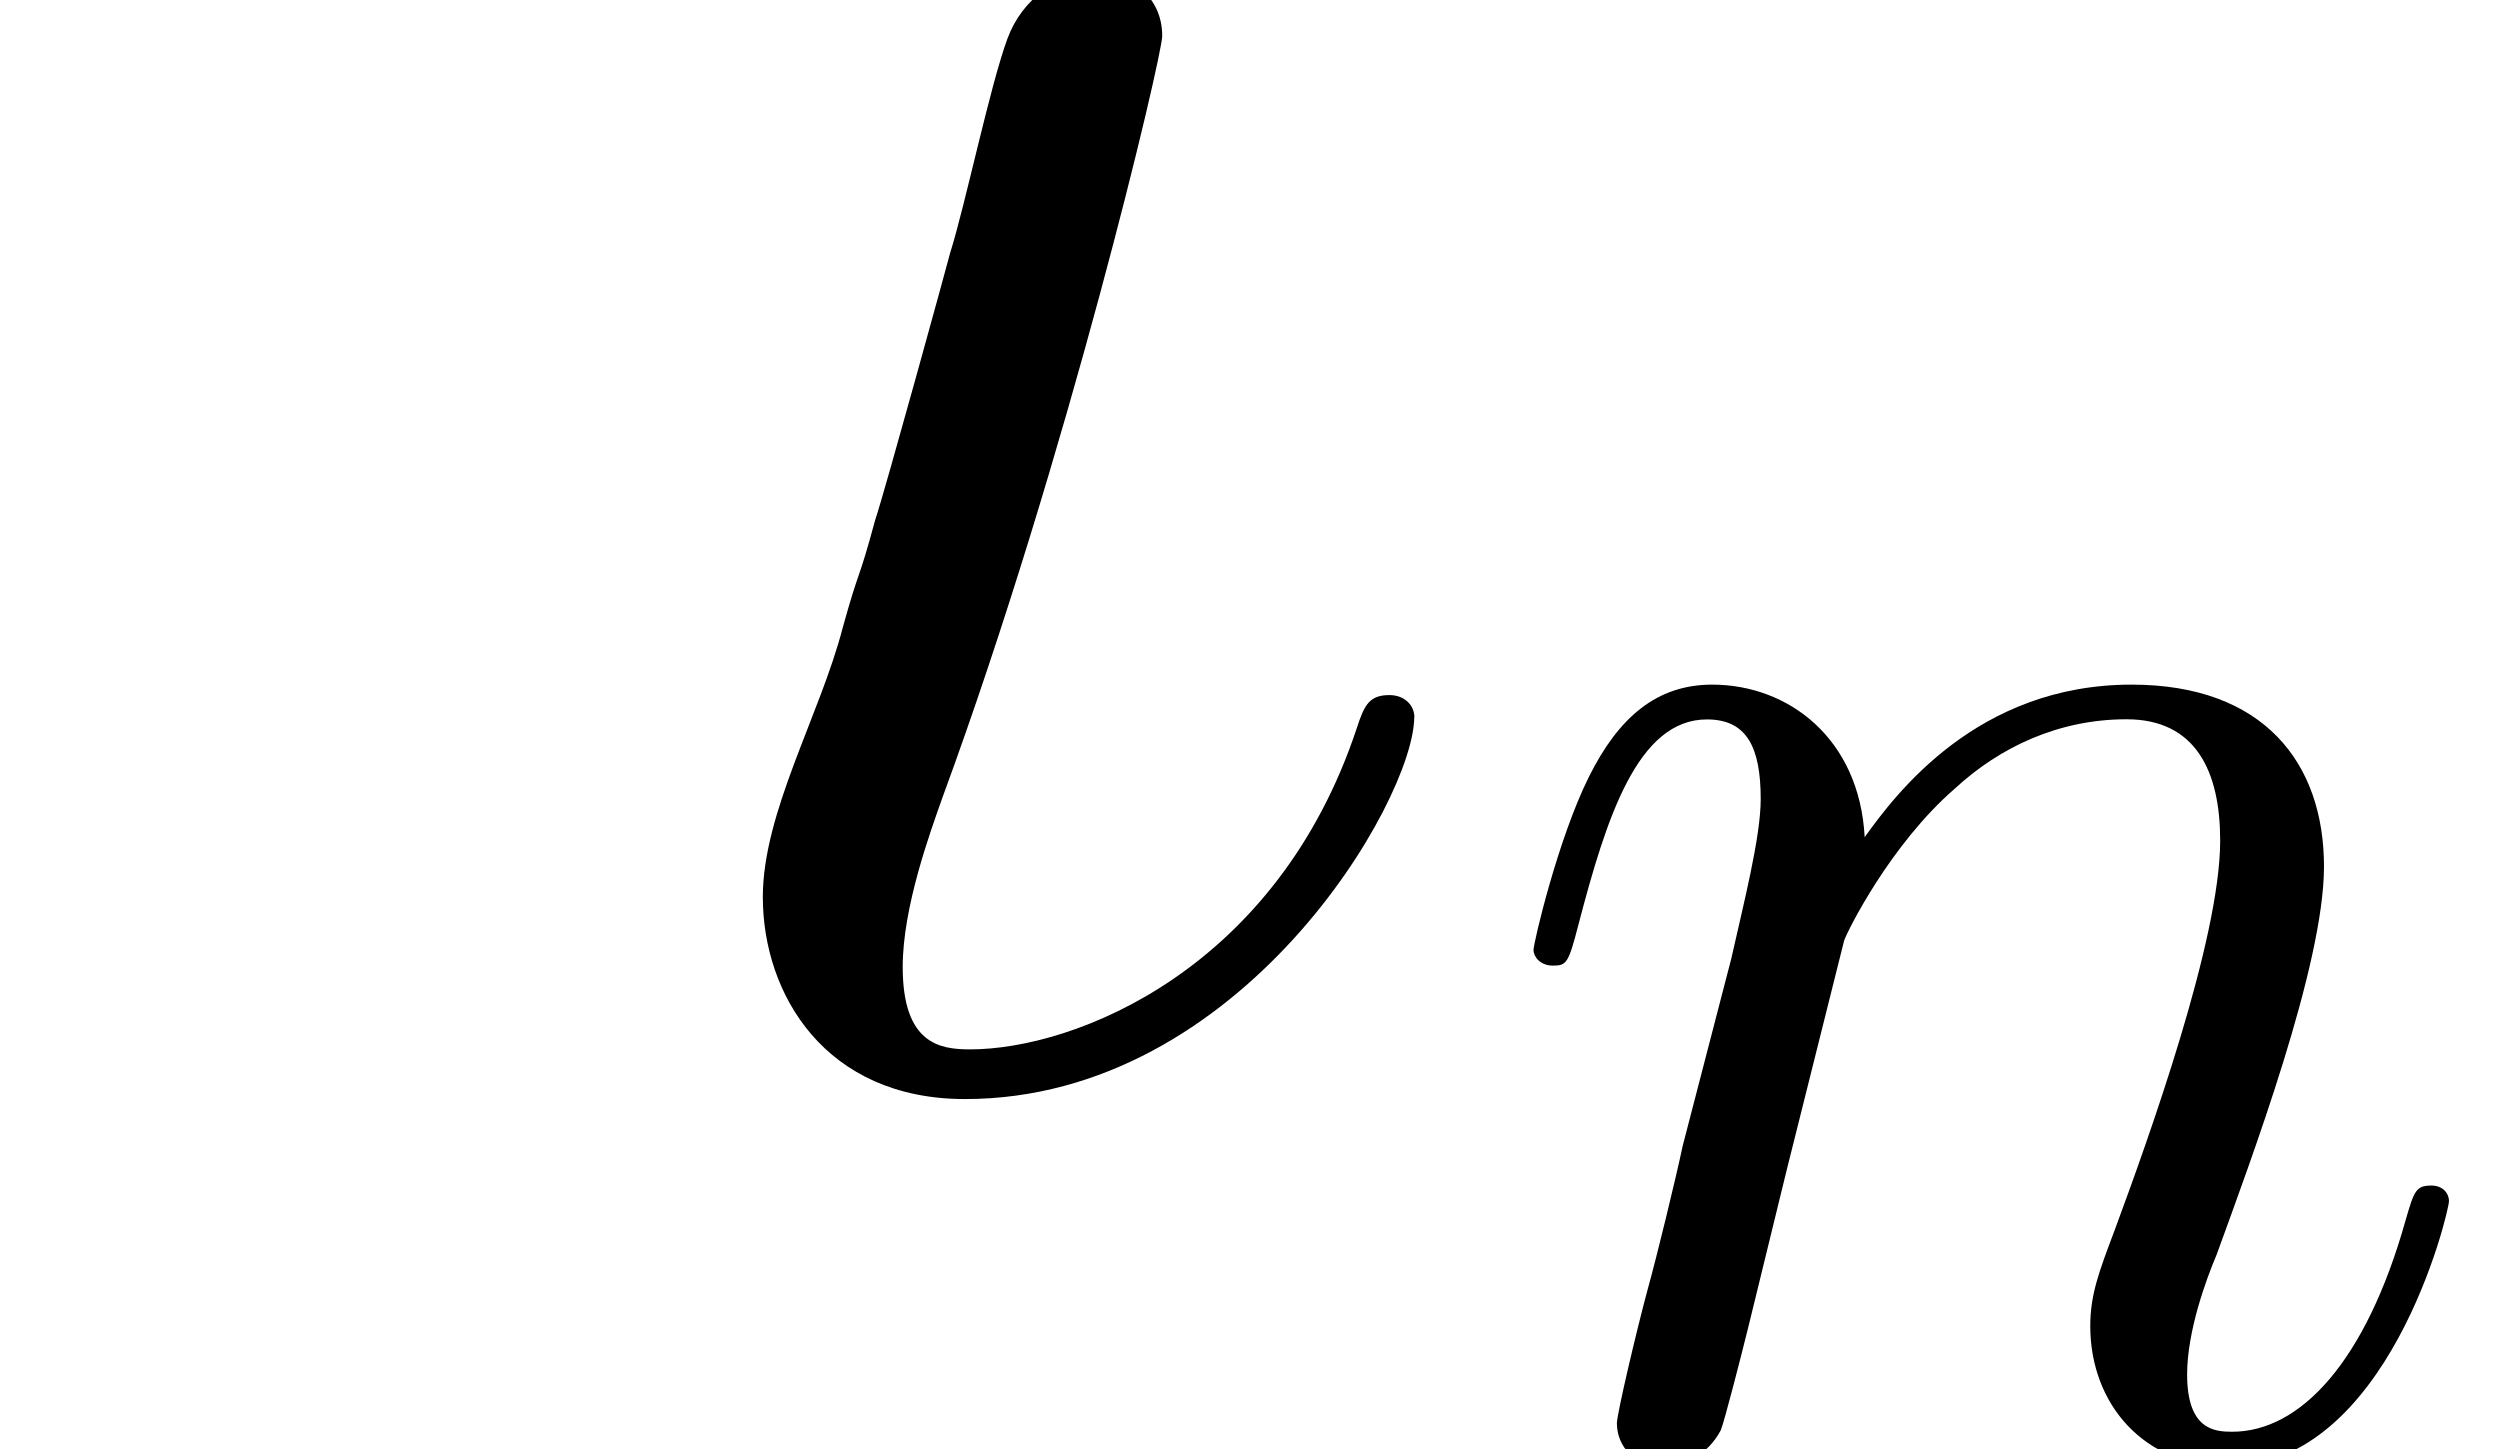 <ns0:svg xmlns:ns0="http://www.w3.org/2000/svg" xmlns:ns1="http://www.w3.org/1999/xlink" height="9.995pt" version="1.1" viewBox="23.686 67.308 17.243 9.995" width="17.243pt" watch_lated_md:baseline="2.5823099999999872" xmlns:watch_lated_md="https://github.com/Quansight/pearu-sandbox/latex_in_markdown/">
<ns0:defs>
<ns0:path d="m3.79 -1.71c0 -0.06 -0.048 -0.108 -0.12 -0.108c-0.096 0 -0.12 0.048 -0.155 0.155c-0.383 1.16 -1.351 1.542 -1.853 1.542c-0.143 0 -0.323 -0.024 -0.323 -0.395c0 -0.287 0.132 -0.646 0.191 -0.813c0.598 -1.626 1.052 -3.551 1.052 -3.646c0 -0.191 -0.155 -0.299 -0.311 -0.299c-0.191 0 -0.359 0.12 -0.43 0.311c-0.084 0.227 -0.203 0.801 -0.275 1.028c-0.012 0.048 -0.311 1.136 -0.359 1.279c-0.084 0.311 -0.072 0.215 -0.155 0.514c-0.108 0.418 -0.383 0.885 -0.383 1.291c0 0.466 0.299 0.968 0.968 0.968c1.327 0 2.152 -1.435 2.152 -1.829z" id="g0-19" />
<ns0:path d="m2.463 -3.503c0.024 -0.072 0.323 -0.669 0.765 -1.052c0.311 -0.287 0.717 -0.478 1.184 -0.478c0.478 0 0.646 0.359 0.646 0.837c0 0.681 -0.49 2.044 -0.729 2.69c-0.108 0.287 -0.167 0.442 -0.167 0.658c0 0.538 0.371 0.968 0.944 0.968c1.112 0 1.53 -1.757 1.53 -1.829c0 -0.06 -0.048 -0.108 -0.12 -0.108c-0.108 0 -0.12 0.036 -0.179 0.239c-0.275 0.98 -0.729 1.459 -1.196 1.459c-0.12 0 -0.311 -0.012 -0.311 -0.395c0 -0.299 0.132 -0.658 0.203 -0.825c0.239 -0.658 0.741 -1.997 0.741 -2.678c0 -0.717 -0.418 -1.255 -1.327 -1.255c-1.064 0 -1.626 0.753 -1.841 1.052c-0.036 -0.681 -0.526 -1.052 -1.052 -1.052c-0.383 0 -0.646 0.227 -0.849 0.634c-0.215 0.43 -0.383 1.148 -0.383 1.196s0.048 0.108 0.132 0.108c0.096 0 0.108 -0.012 0.179 -0.287c0.191 -0.729 0.406 -1.411 0.885 -1.411c0.275 0 0.371 0.191 0.371 0.55c0 0.263 -0.12 0.729 -0.203 1.1l-0.335 1.291c-0.048 0.227 -0.179 0.765 -0.239 0.98c-0.084 0.311 -0.215 0.873 -0.215 0.933c0 0.167 0.132 0.299 0.311 0.299c0.143 0 0.311 -0.072 0.406 -0.251c0.024 -0.06 0.132 -0.478 0.191 -0.717l0.263 -1.076l0.395 -1.578z" id="g0-110" />
<ns0:use id="g1-19" transform="scale(1.44)" ns1:href="#g0-19" />
<ns0:path d="m2.858 -0.706c0 -0.43 -0.344 -0.706 -0.706 -0.706c-0.344 0 -0.706 0.275 -0.706 0.706s0.344 0.706 0.706 0.706c0.344 0 0.706 -0.275 0.706 -0.706z" id="g2-46" />
</ns0:defs>
<ns0:g id="page1">
<ns0:use x="27.984" ns1:href="#g1-19" y="74.72" />
<ns0:use x="33.941" ns1:href="#g0-110" y="77.302" />
</ns0:g>
</ns0:svg>